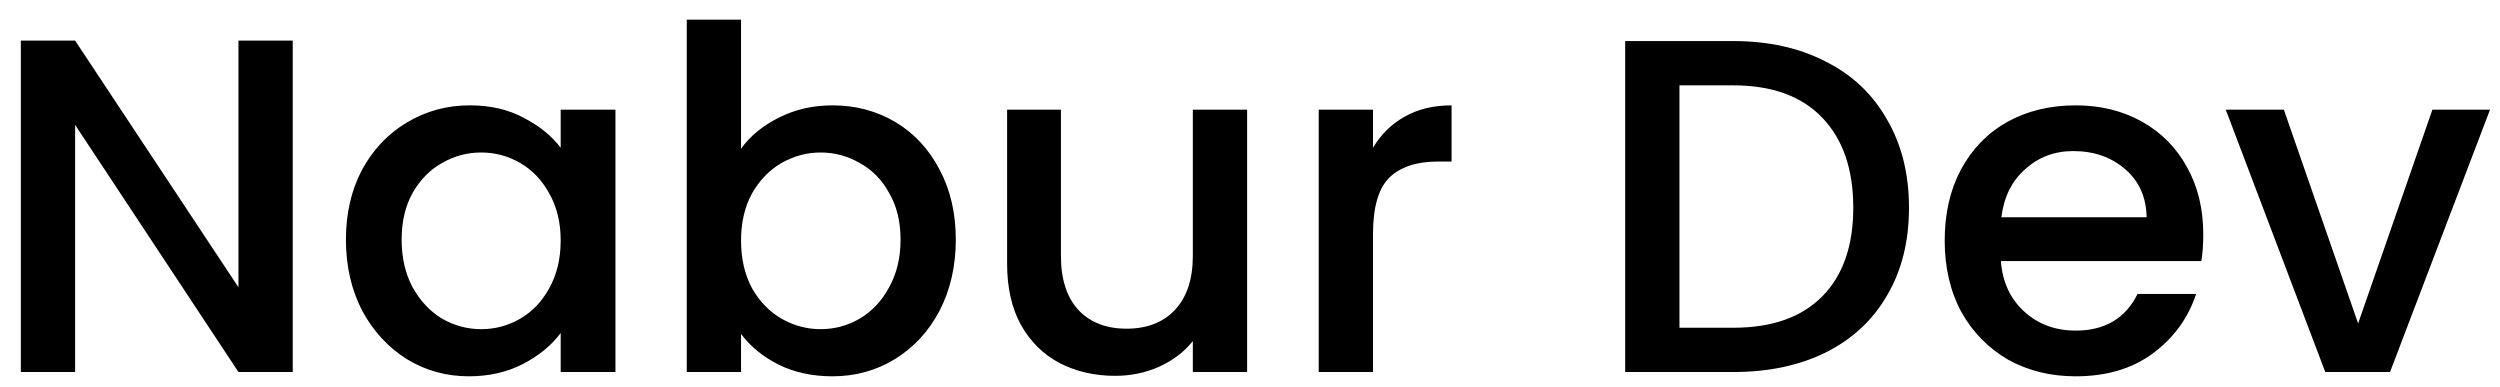 <svg width="84" height="13" viewBox="0 0 84 13" fill="none" xmlns="http://www.w3.org/2000/svg">
<path d="M9.836 12.5H8.012L2.524 4.196V12.5H0.7V1.364H2.524L8.012 9.652V1.364H9.836V12.5ZM11.623 8.052C11.623 7.167 11.805 6.383 12.167 5.7C12.541 5.017 13.042 4.489 13.671 4.116C14.311 3.732 15.015 3.54 15.783 3.54C16.477 3.54 17.079 3.679 17.591 3.956C18.114 4.223 18.53 4.559 18.839 4.964V3.684H20.679V12.5H18.839V11.188C18.53 11.604 18.109 11.951 17.575 12.228C17.042 12.505 16.434 12.644 15.751 12.644C14.994 12.644 14.301 12.452 13.671 12.068C13.042 11.673 12.541 11.129 12.167 10.436C11.805 9.732 11.623 8.937 11.623 8.052ZM18.839 8.084C18.839 7.476 18.711 6.948 18.455 6.5C18.21 6.052 17.885 5.711 17.479 5.476C17.074 5.241 16.637 5.124 16.167 5.124C15.698 5.124 15.261 5.241 14.855 5.476C14.45 5.7 14.119 6.036 13.863 6.484C13.618 6.921 13.495 7.444 13.495 8.052C13.495 8.66 13.618 9.193 13.863 9.652C14.119 10.111 14.45 10.463 14.855 10.708C15.271 10.943 15.709 11.06 16.167 11.06C16.637 11.06 17.074 10.943 17.479 10.708C17.885 10.473 18.21 10.132 18.455 9.684C18.711 9.225 18.839 8.692 18.839 8.084ZM24.899 4.996C25.208 4.569 25.63 4.223 26.163 3.956C26.707 3.679 27.31 3.54 27.971 3.54C28.75 3.54 29.454 3.727 30.083 4.1C30.712 4.473 31.208 5.007 31.571 5.7C31.934 6.383 32.115 7.167 32.115 8.052C32.115 8.937 31.934 9.732 31.571 10.436C31.208 11.129 30.707 11.673 30.067 12.068C29.438 12.452 28.739 12.644 27.971 12.644C27.288 12.644 26.68 12.511 26.147 12.244C25.624 11.977 25.208 11.636 24.899 11.22V12.5H23.075V0.66H24.899V4.996ZM30.259 8.052C30.259 7.444 30.131 6.921 29.875 6.484C29.63 6.036 29.299 5.7 28.883 5.476C28.478 5.241 28.04 5.124 27.571 5.124C27.112 5.124 26.675 5.241 26.259 5.476C25.854 5.711 25.523 6.052 25.267 6.5C25.022 6.948 24.899 7.476 24.899 8.084C24.899 8.692 25.022 9.225 25.267 9.684C25.523 10.132 25.854 10.473 26.259 10.708C26.675 10.943 27.112 11.06 27.571 11.06C28.04 11.06 28.478 10.943 28.883 10.708C29.299 10.463 29.63 10.111 29.875 9.652C30.131 9.193 30.259 8.66 30.259 8.052ZM41.903 3.684V12.5H40.079V11.46C39.791 11.823 39.412 12.111 38.943 12.324C38.484 12.527 37.993 12.628 37.471 12.628C36.777 12.628 36.153 12.484 35.599 12.196C35.055 11.908 34.623 11.481 34.303 10.916C33.993 10.351 33.839 9.668 33.839 8.868V3.684H35.647V8.596C35.647 9.385 35.844 9.993 36.239 10.42C36.633 10.836 37.172 11.044 37.855 11.044C38.537 11.044 39.076 10.836 39.471 10.42C39.876 9.993 40.079 9.385 40.079 8.596V3.684H41.903ZM46.133 4.964C46.4 4.516 46.752 4.169 47.189 3.924C47.637 3.668 48.165 3.54 48.773 3.54V5.428H48.309C47.595 5.428 47.051 5.609 46.677 5.972C46.315 6.335 46.133 6.964 46.133 7.86V12.5H44.309V3.684H46.133V4.964ZM58.238 1.38C59.422 1.38 60.457 1.609 61.342 2.068C62.238 2.516 62.926 3.167 63.406 4.02C63.897 4.863 64.142 5.849 64.142 6.98C64.142 8.111 63.897 9.092 63.406 9.924C62.926 10.756 62.238 11.396 61.342 11.844C60.457 12.281 59.422 12.5 58.238 12.5H54.606V1.38H58.238ZM58.238 11.012C59.54 11.012 60.537 10.66 61.23 9.956C61.924 9.252 62.27 8.26 62.27 6.98C62.27 5.689 61.924 4.681 61.23 3.956C60.537 3.231 59.54 2.868 58.238 2.868H56.43V11.012H58.238ZM74.03 7.876C74.03 8.207 74.009 8.505 73.966 8.772H67.23C67.283 9.476 67.545 10.041 68.014 10.468C68.483 10.895 69.059 11.108 69.742 11.108C70.723 11.108 71.417 10.697 71.822 9.876H73.79C73.523 10.687 73.038 11.353 72.334 11.876C71.641 12.388 70.777 12.644 69.742 12.644C68.899 12.644 68.142 12.457 67.47 12.084C66.809 11.7 66.286 11.167 65.902 10.484C65.529 9.791 65.342 8.991 65.342 8.084C65.342 7.177 65.523 6.383 65.886 5.7C66.259 5.007 66.777 4.473 67.438 4.1C68.11 3.727 68.878 3.54 69.742 3.54C70.574 3.54 71.315 3.721 71.966 4.084C72.617 4.447 73.123 4.959 73.486 5.62C73.849 6.271 74.03 7.023 74.03 7.876ZM72.126 7.3C72.115 6.628 71.875 6.089 71.406 5.684C70.937 5.279 70.355 5.076 69.662 5.076C69.033 5.076 68.494 5.279 68.046 5.684C67.598 6.079 67.331 6.617 67.246 7.3H72.126ZM79.233 10.868L81.729 3.684H83.665L80.305 12.5H78.129L74.785 3.684H76.737L79.233 10.868Z" fill="black"/>
</svg>
